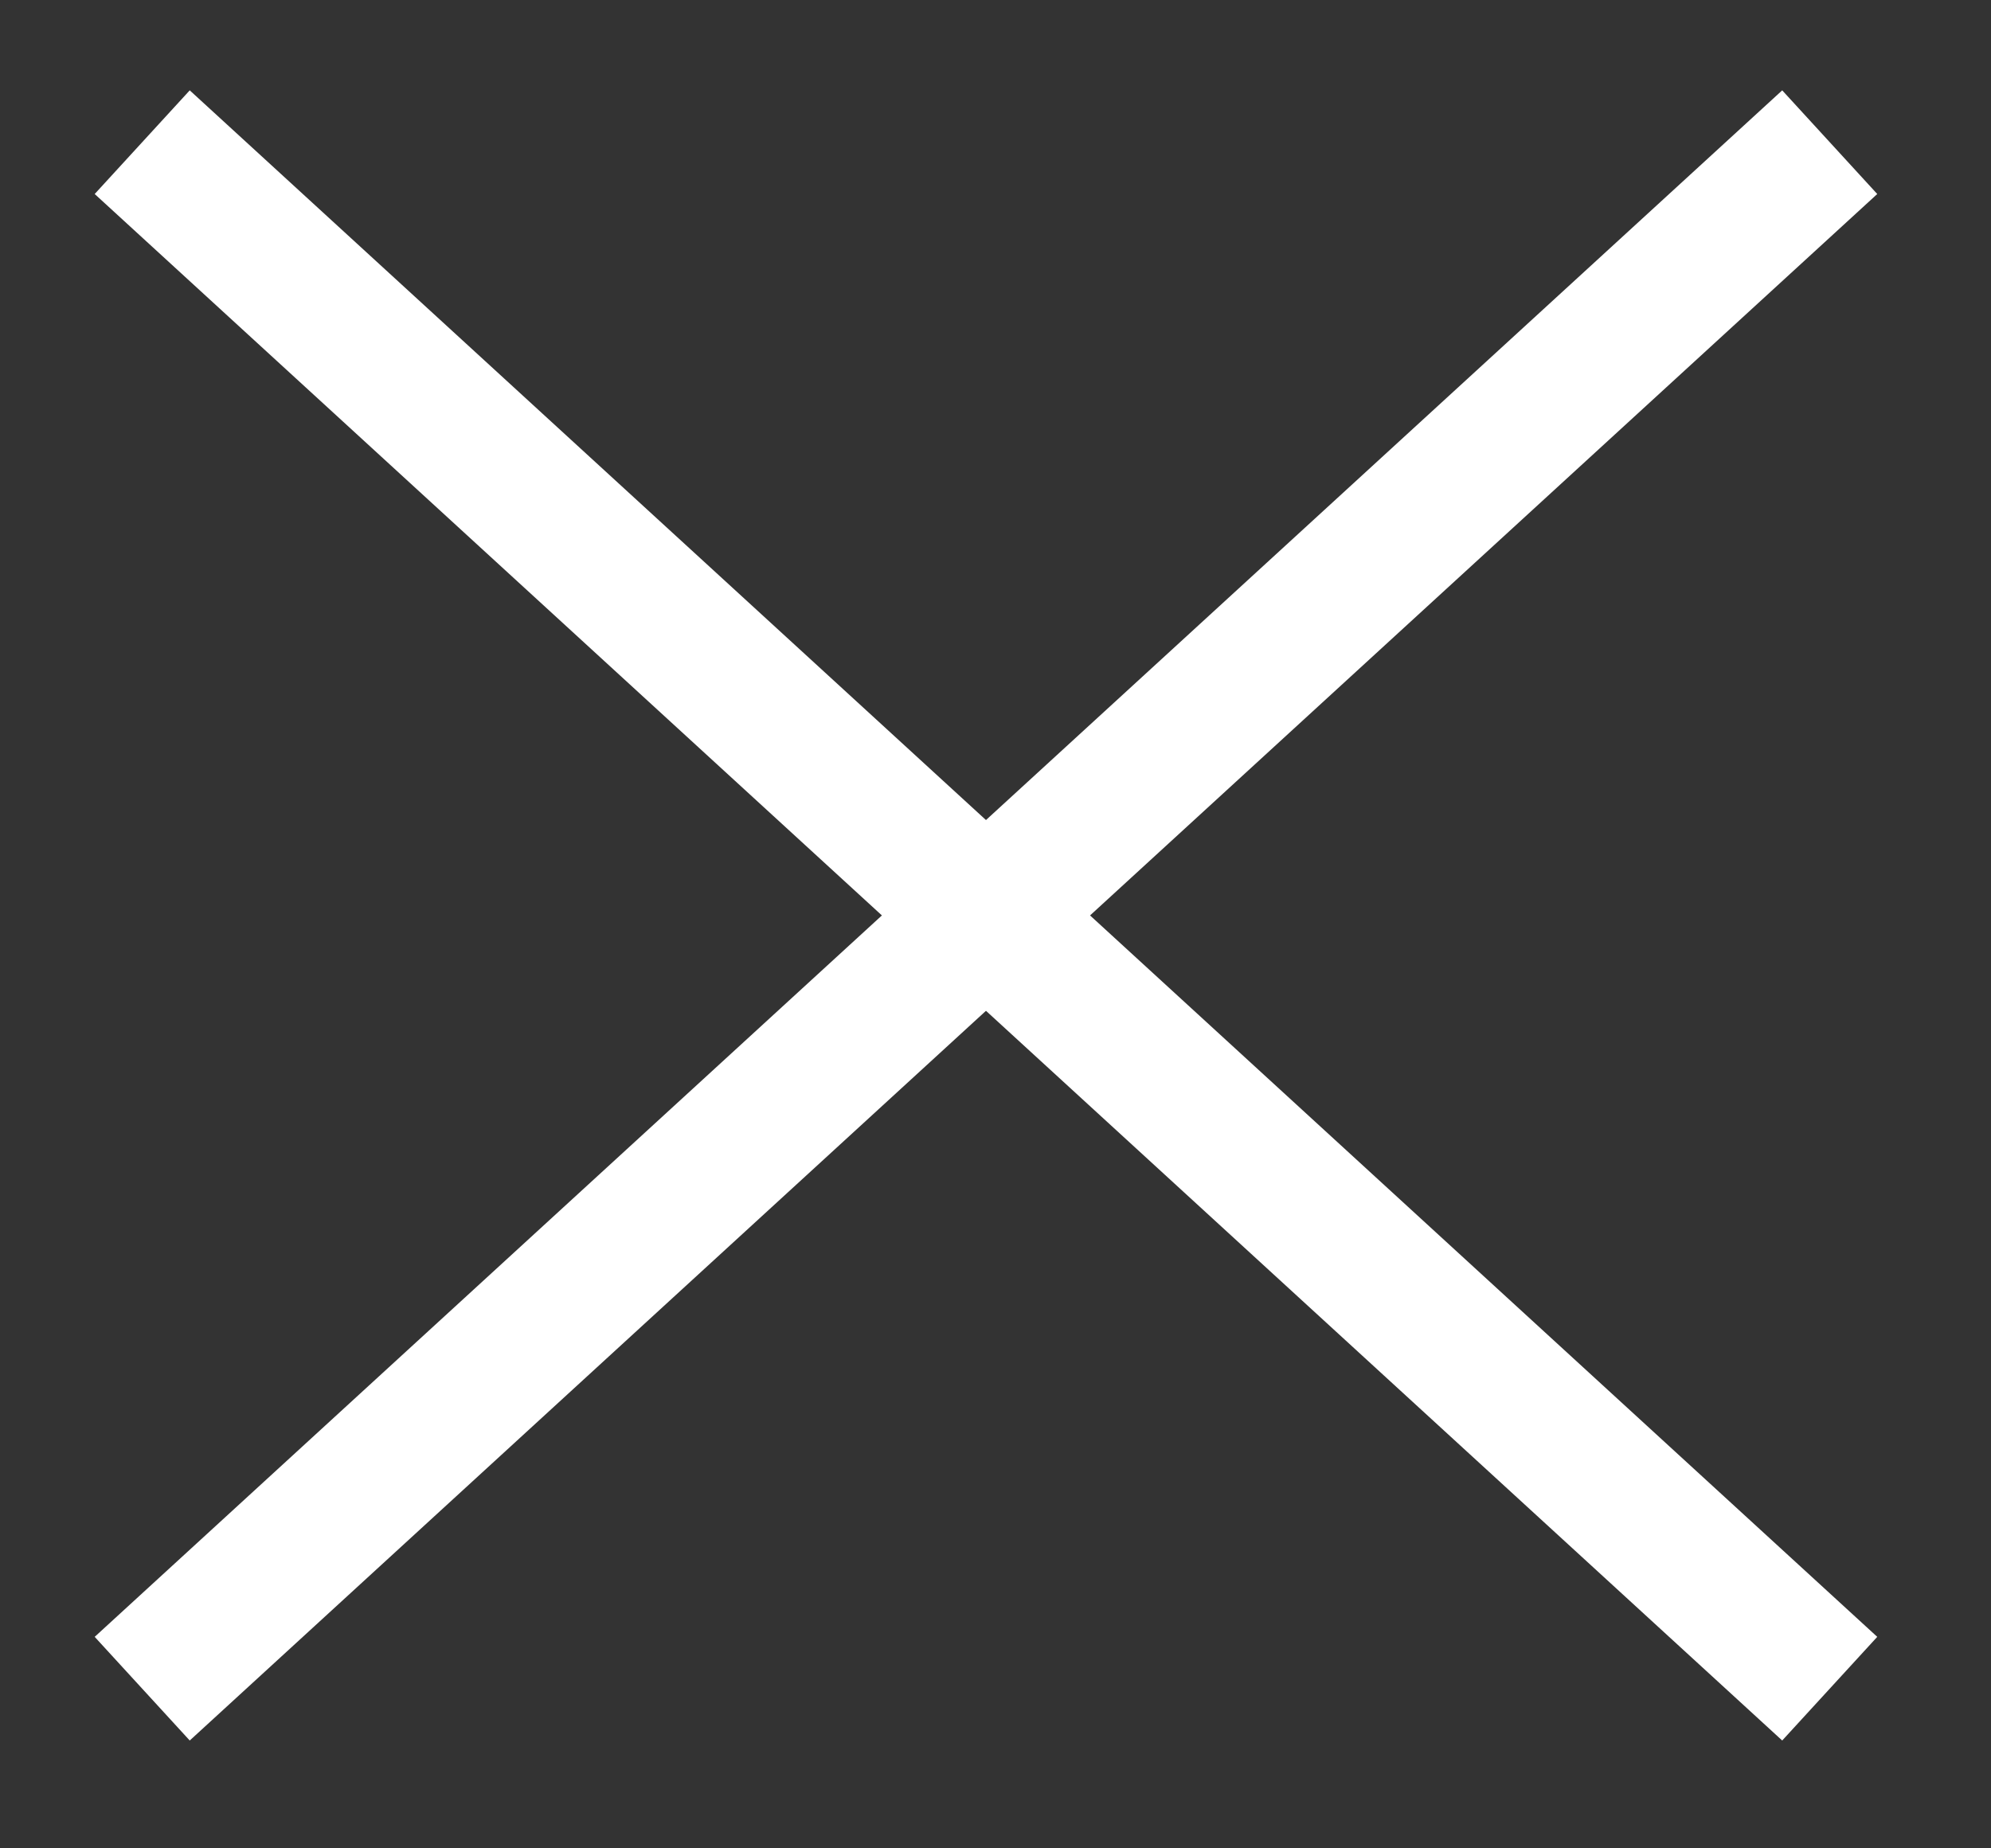 <svg width="14" height="13" viewBox="0 0 14 13" fill="none" xmlns="http://www.w3.org/2000/svg">
<rect x="0" y="0" width="14" height="13" fill="#333333" stroke="none"/>
<path d="M1 1L12.866 11.877" stroke="white" stroke-width="0.989"/>
<path d="M12.866 1L1 11.877" stroke="white" stroke-width="0.989"/>
</svg>
